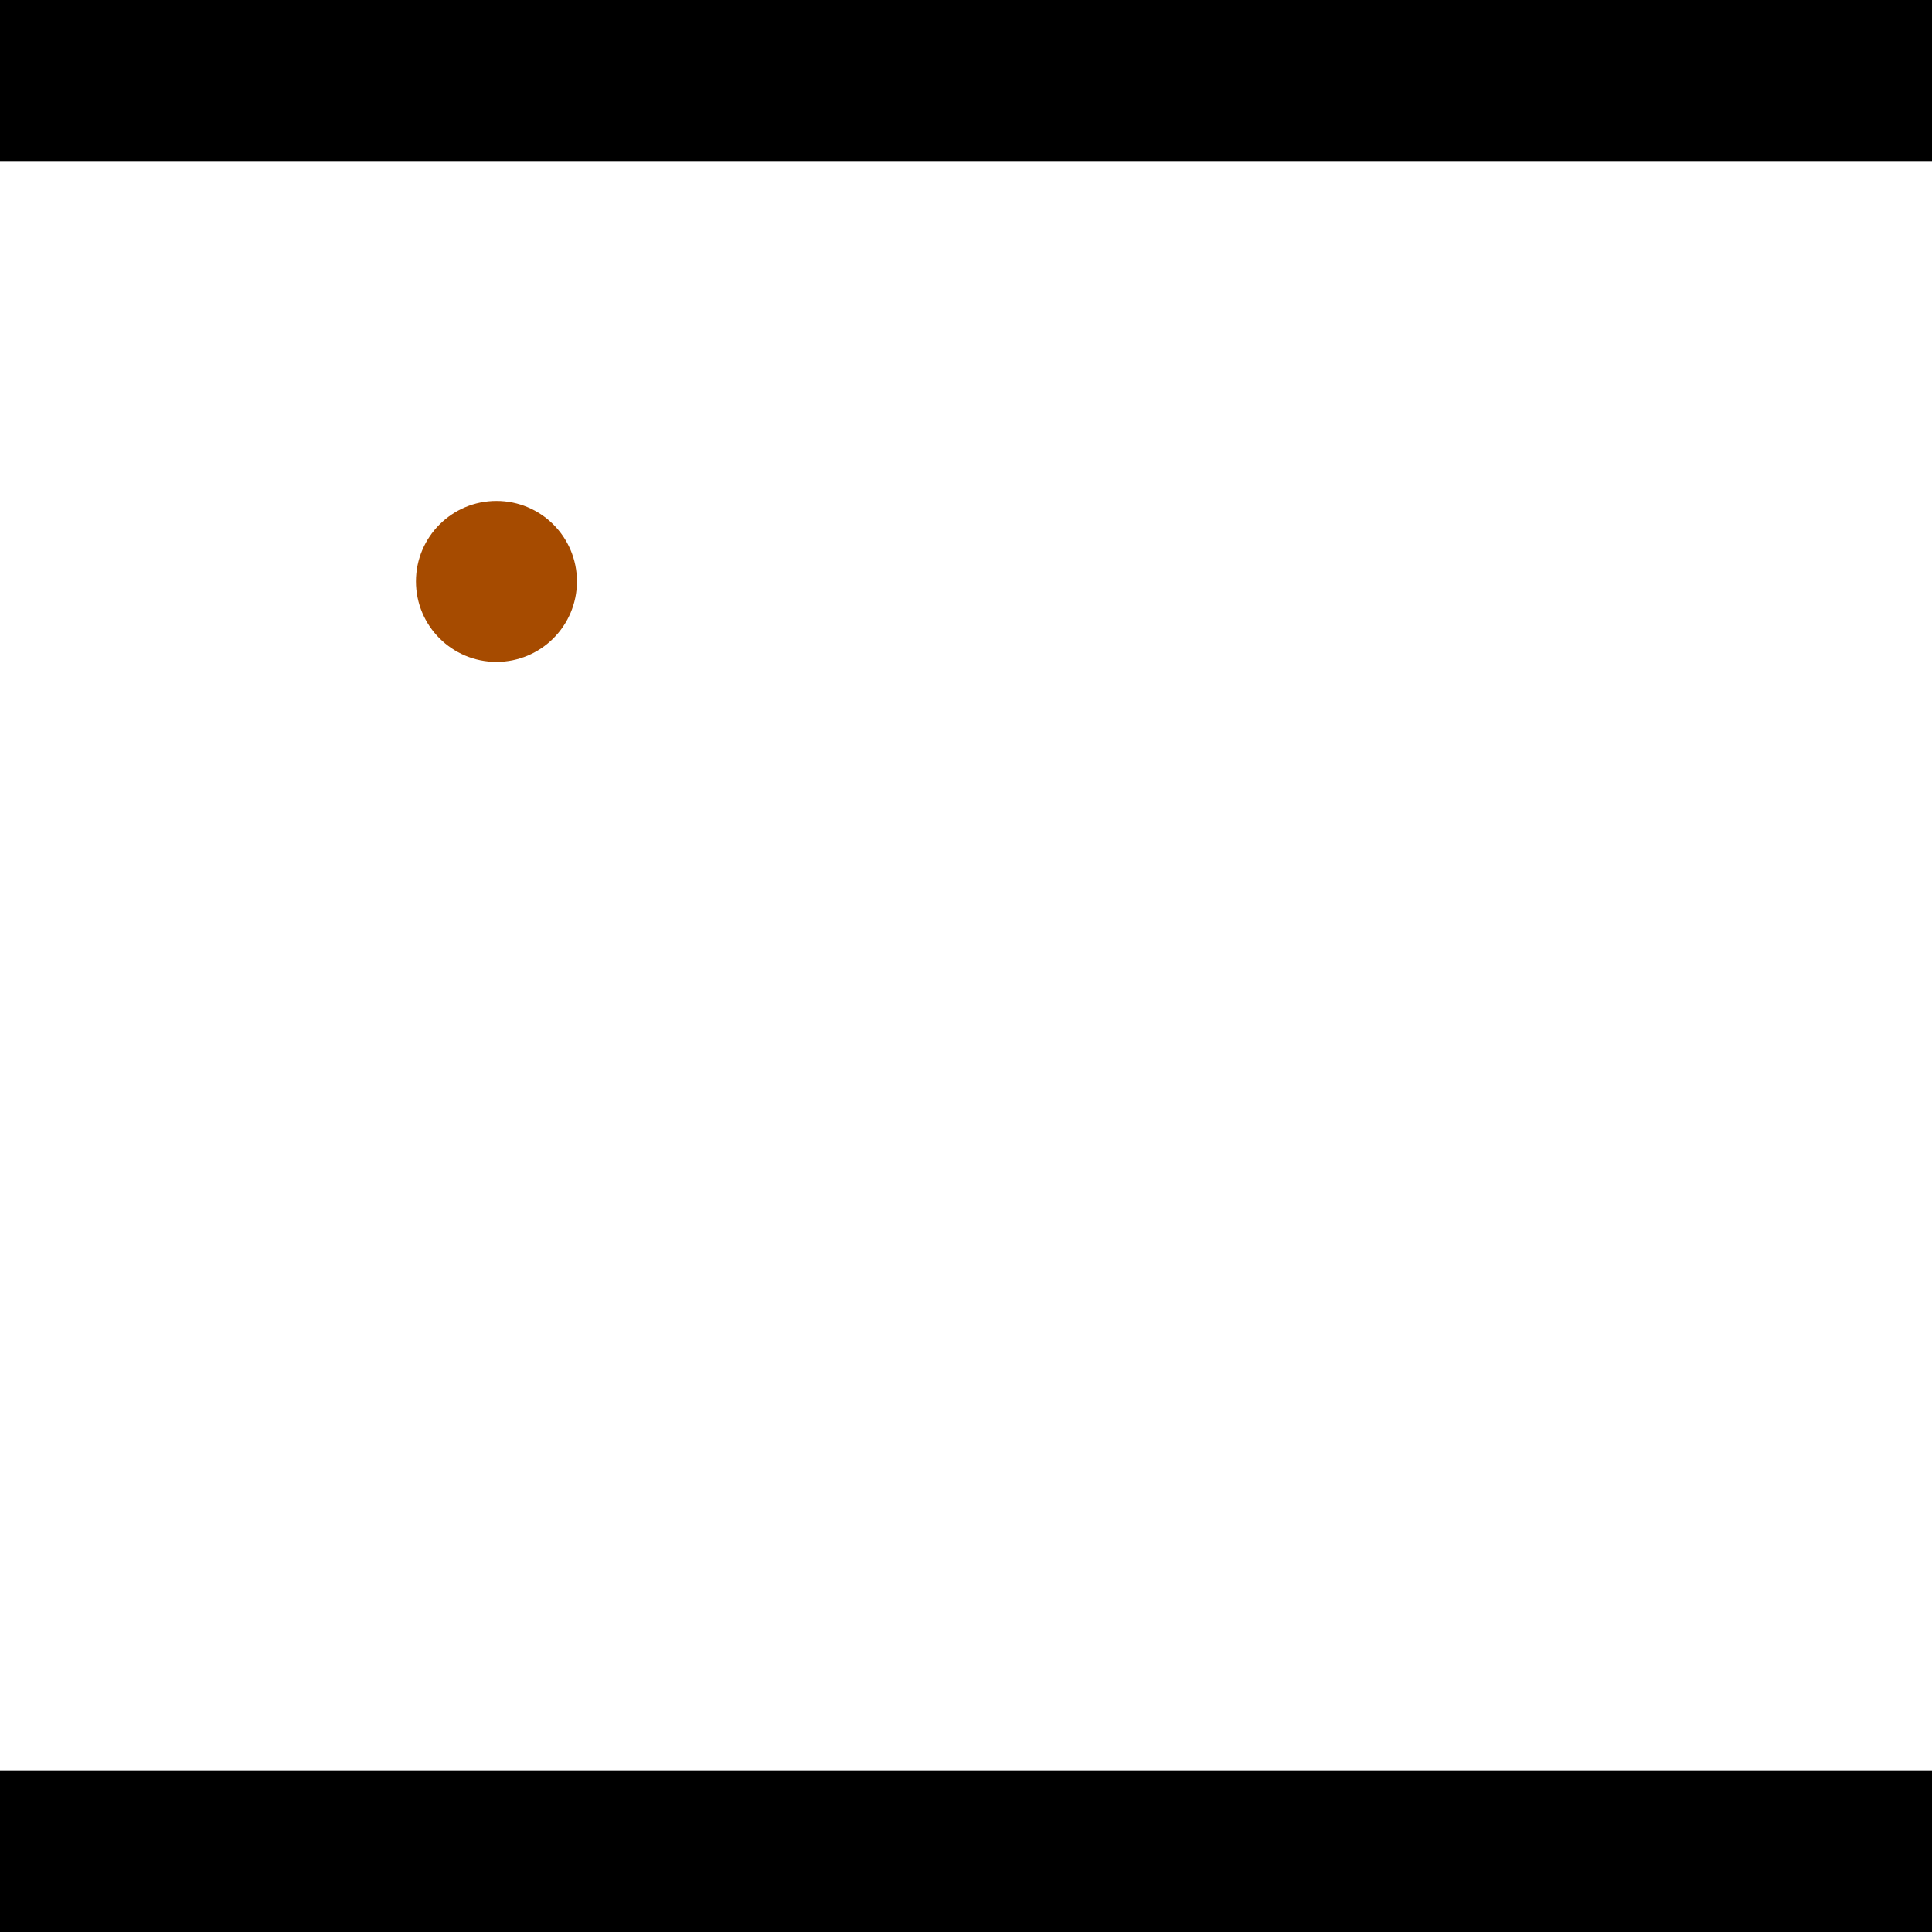 <?xml version="1.0" encoding="utf-8"?> <!-- Generator: Adobe Illustrator 13.0.0, SVG Export Plug-In . SVG Version: 6.00 Build 14948)  --> <svg version="1.2" baseProfile="tiny" id="Layer_1" xmlns="http://www.w3.org/2000/svg" xmlns:xlink="http://www.w3.org/1999/xlink" x="0px" y="0px" width="512px" height="512px" viewBox="0 0 512 512" xml:space="preserve">
<rect x="0" y="0" width="512" height="512" fill="#333333" stroke="none"/>
<polygon points="0,0 512,0 512,512 0,512" style="fill:#ffffff; stroke:#000000;stroke-width:0"/>
<polygon points="-61.125,323.183 -68.573,365.195 -282.518,327.263 -275.07,285.251" style="fill:#006363; stroke:#000000;stroke-width:0"/>
<circle fill="#006363" stroke="#006363" stroke-width="0" cx="-64.849" cy="344.189" r="21.333"/>
<circle fill="#006363" stroke="#006363" stroke-width="0" cx="-278.794" cy="306.257" r="21.333"/>
<polygon points="723.356,325.994 682.796,312.753 748.038,112.909 788.598,126.151" style="fill:#006363; stroke:#000000;stroke-width:0"/>
<circle fill="#006363" stroke="#006363" stroke-width="0" cx="703.076" cy="319.373" r="21.333"/>
<circle fill="#006363" stroke="#006363" stroke-width="0" cx="768.318" cy="119.53" r="21.333"/>
<polygon points="1256,469.333 256,1469.33 -744,469.333" style="fill:#000000; stroke:#000000;stroke-width:0"/>
<polygon points="-744,42.667 256,-957.333 1256,42.667" style="fill:#000000; stroke:#000000;stroke-width:0"/>
<circle fill="#a64b00" stroke="#a64b00" stroke-width="0" cx="-64.849" cy="344.189" r="21.333"/>
<circle fill="#a64b00" stroke="#a64b00" stroke-width="0" cx="-278.794" cy="306.257" r="21.333"/>
<circle fill="#a64b00" stroke="#a64b00" stroke-width="0" cx="703.076" cy="319.373" r="21.333"/>
<circle fill="#a64b00" stroke="#a64b00" stroke-width="0" cx="768.318" cy="119.53" r="21.333"/>
<circle fill="#a64b00" stroke="#a64b00" stroke-width="0" cx="131.565" cy="154.077" r="21.333"/>
</svg>
